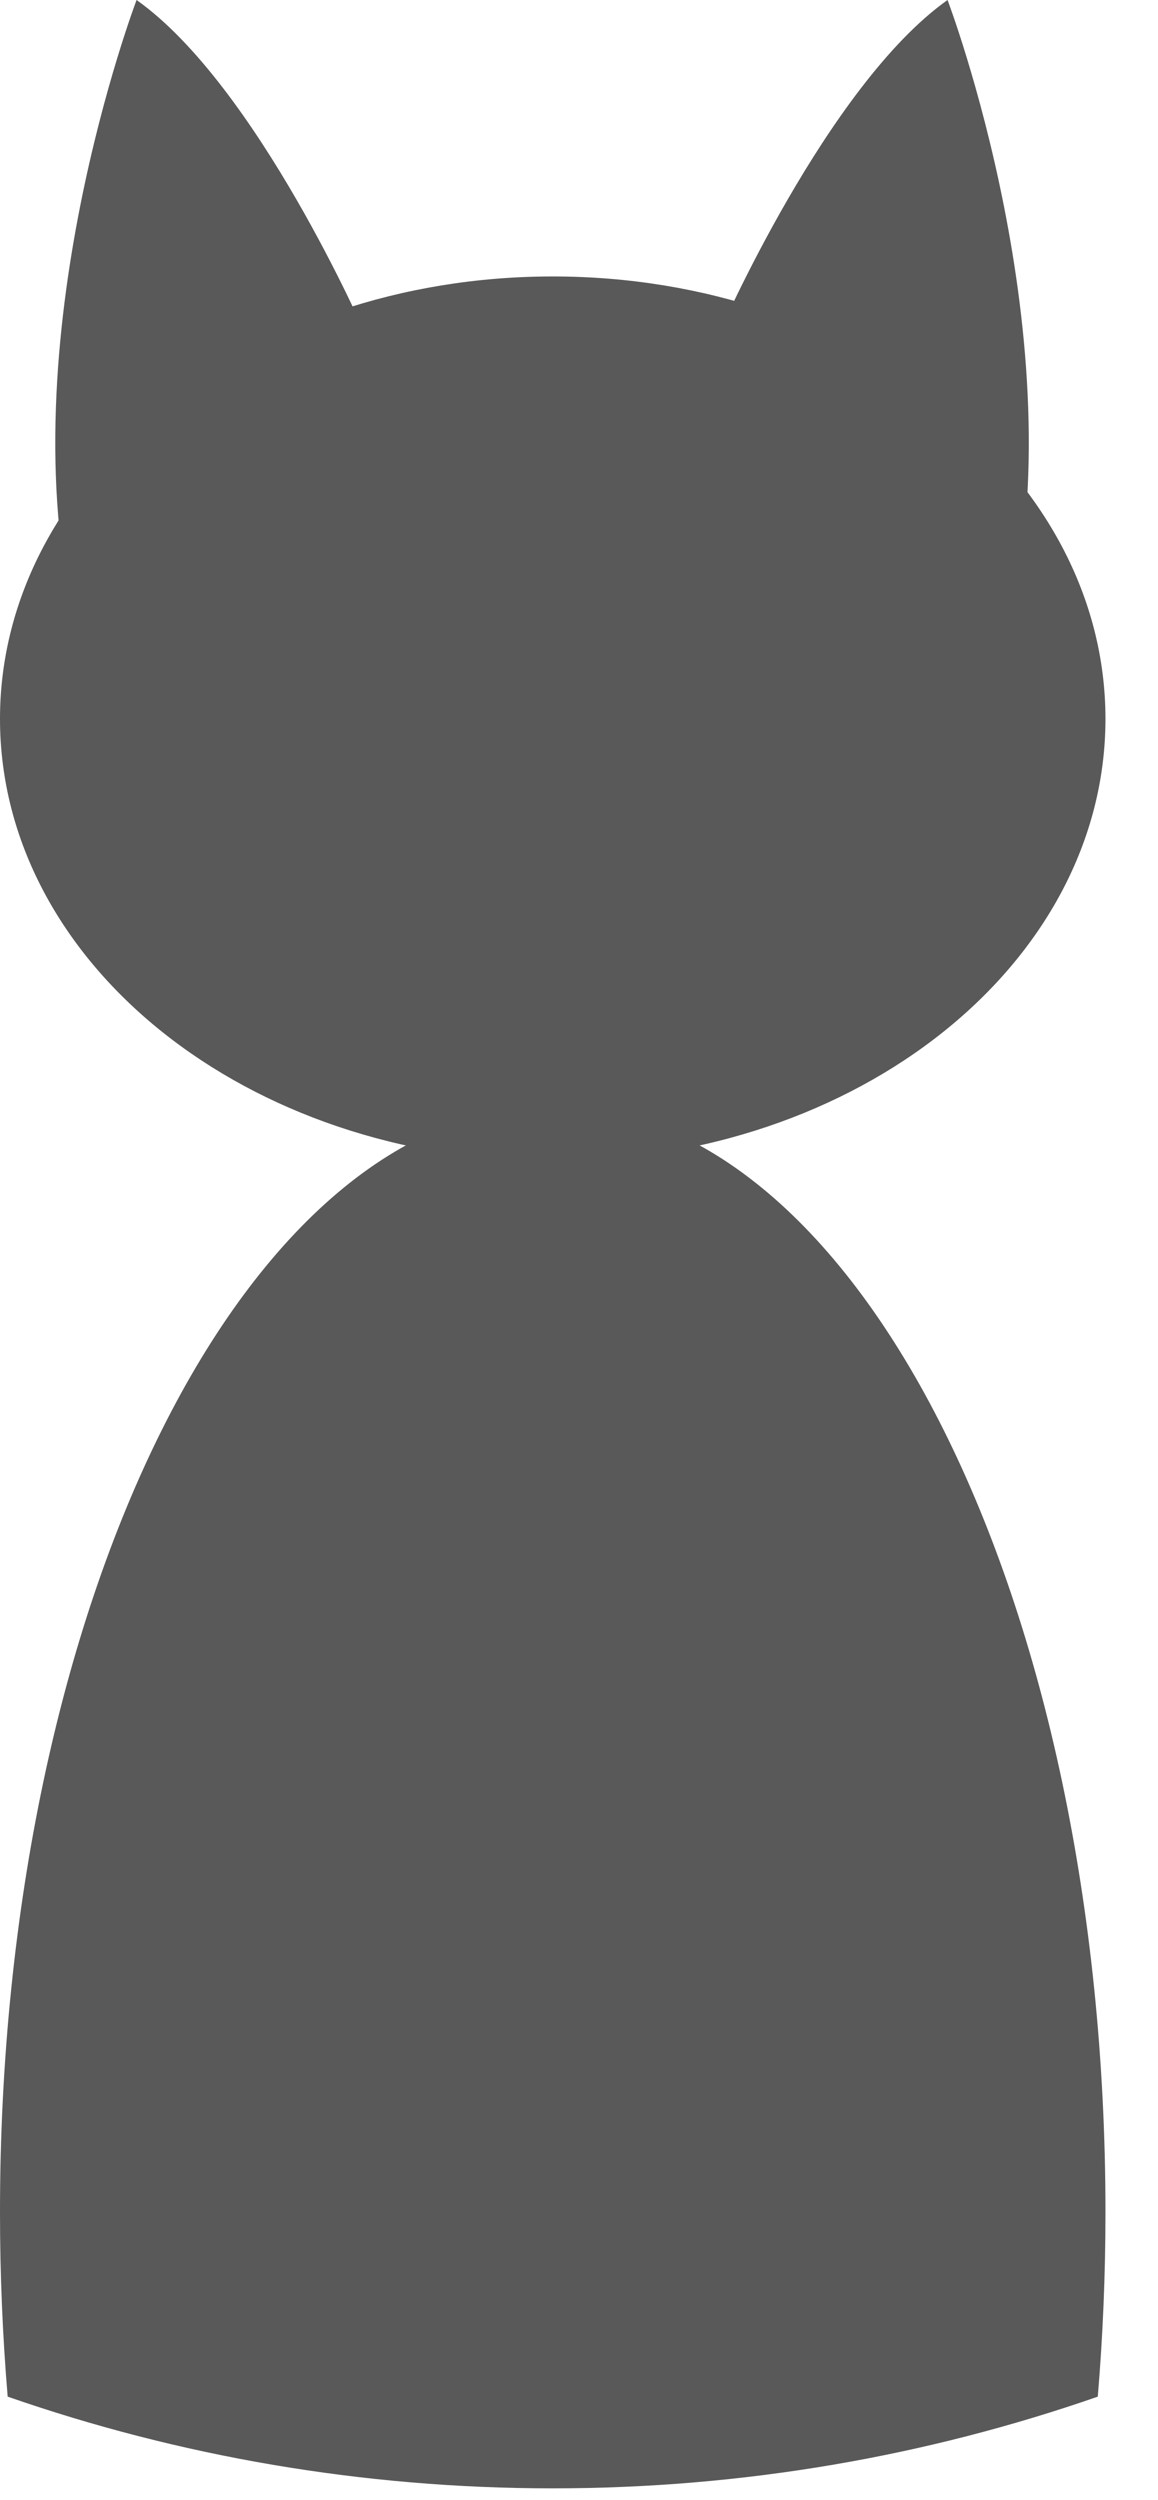 <svg width="19" height="41" viewBox="0 0 19 41" fill="currentColor"  xmlns="http://www.w3.org/2000/svg">
<path d="M9.069 19.045C14.078 19.045 18.138 15.797 18.138 11.79C18.138 7.783 14.078 4.534 9.069 4.534C4.06 4.534 0 7.783 0 11.79C0 15.797 4.06 19.045 9.069 19.045Z" fill="#595959"/>
<path fill-rule="evenodd" clip-rule="evenodd" d="M0.126 39.307C0.043 38.321 0 37.309 0 36.276C0 26.259 4.06 18.138 9.069 18.138C14.078 18.138 18.138 26.259 18.138 36.276C18.138 37.309 18.095 38.321 18.012 39.307C15.211 40.281 12.202 40.811 9.069 40.811C5.936 40.811 2.927 40.281 0.126 39.307ZM5.997 5.485C5.997 5.485 4.224 1.406 2.241 0C2.241 0 0.107 5.601 1.237 10.247" fill="#595959"/>
<path fill-rule="evenodd" clip-rule="evenodd" d="M11.79 5.485C11.79 5.485 13.564 1.406 15.547 0C15.547 0 17.68 5.601 16.55 10.247" fill="#595959"/>
</svg>

